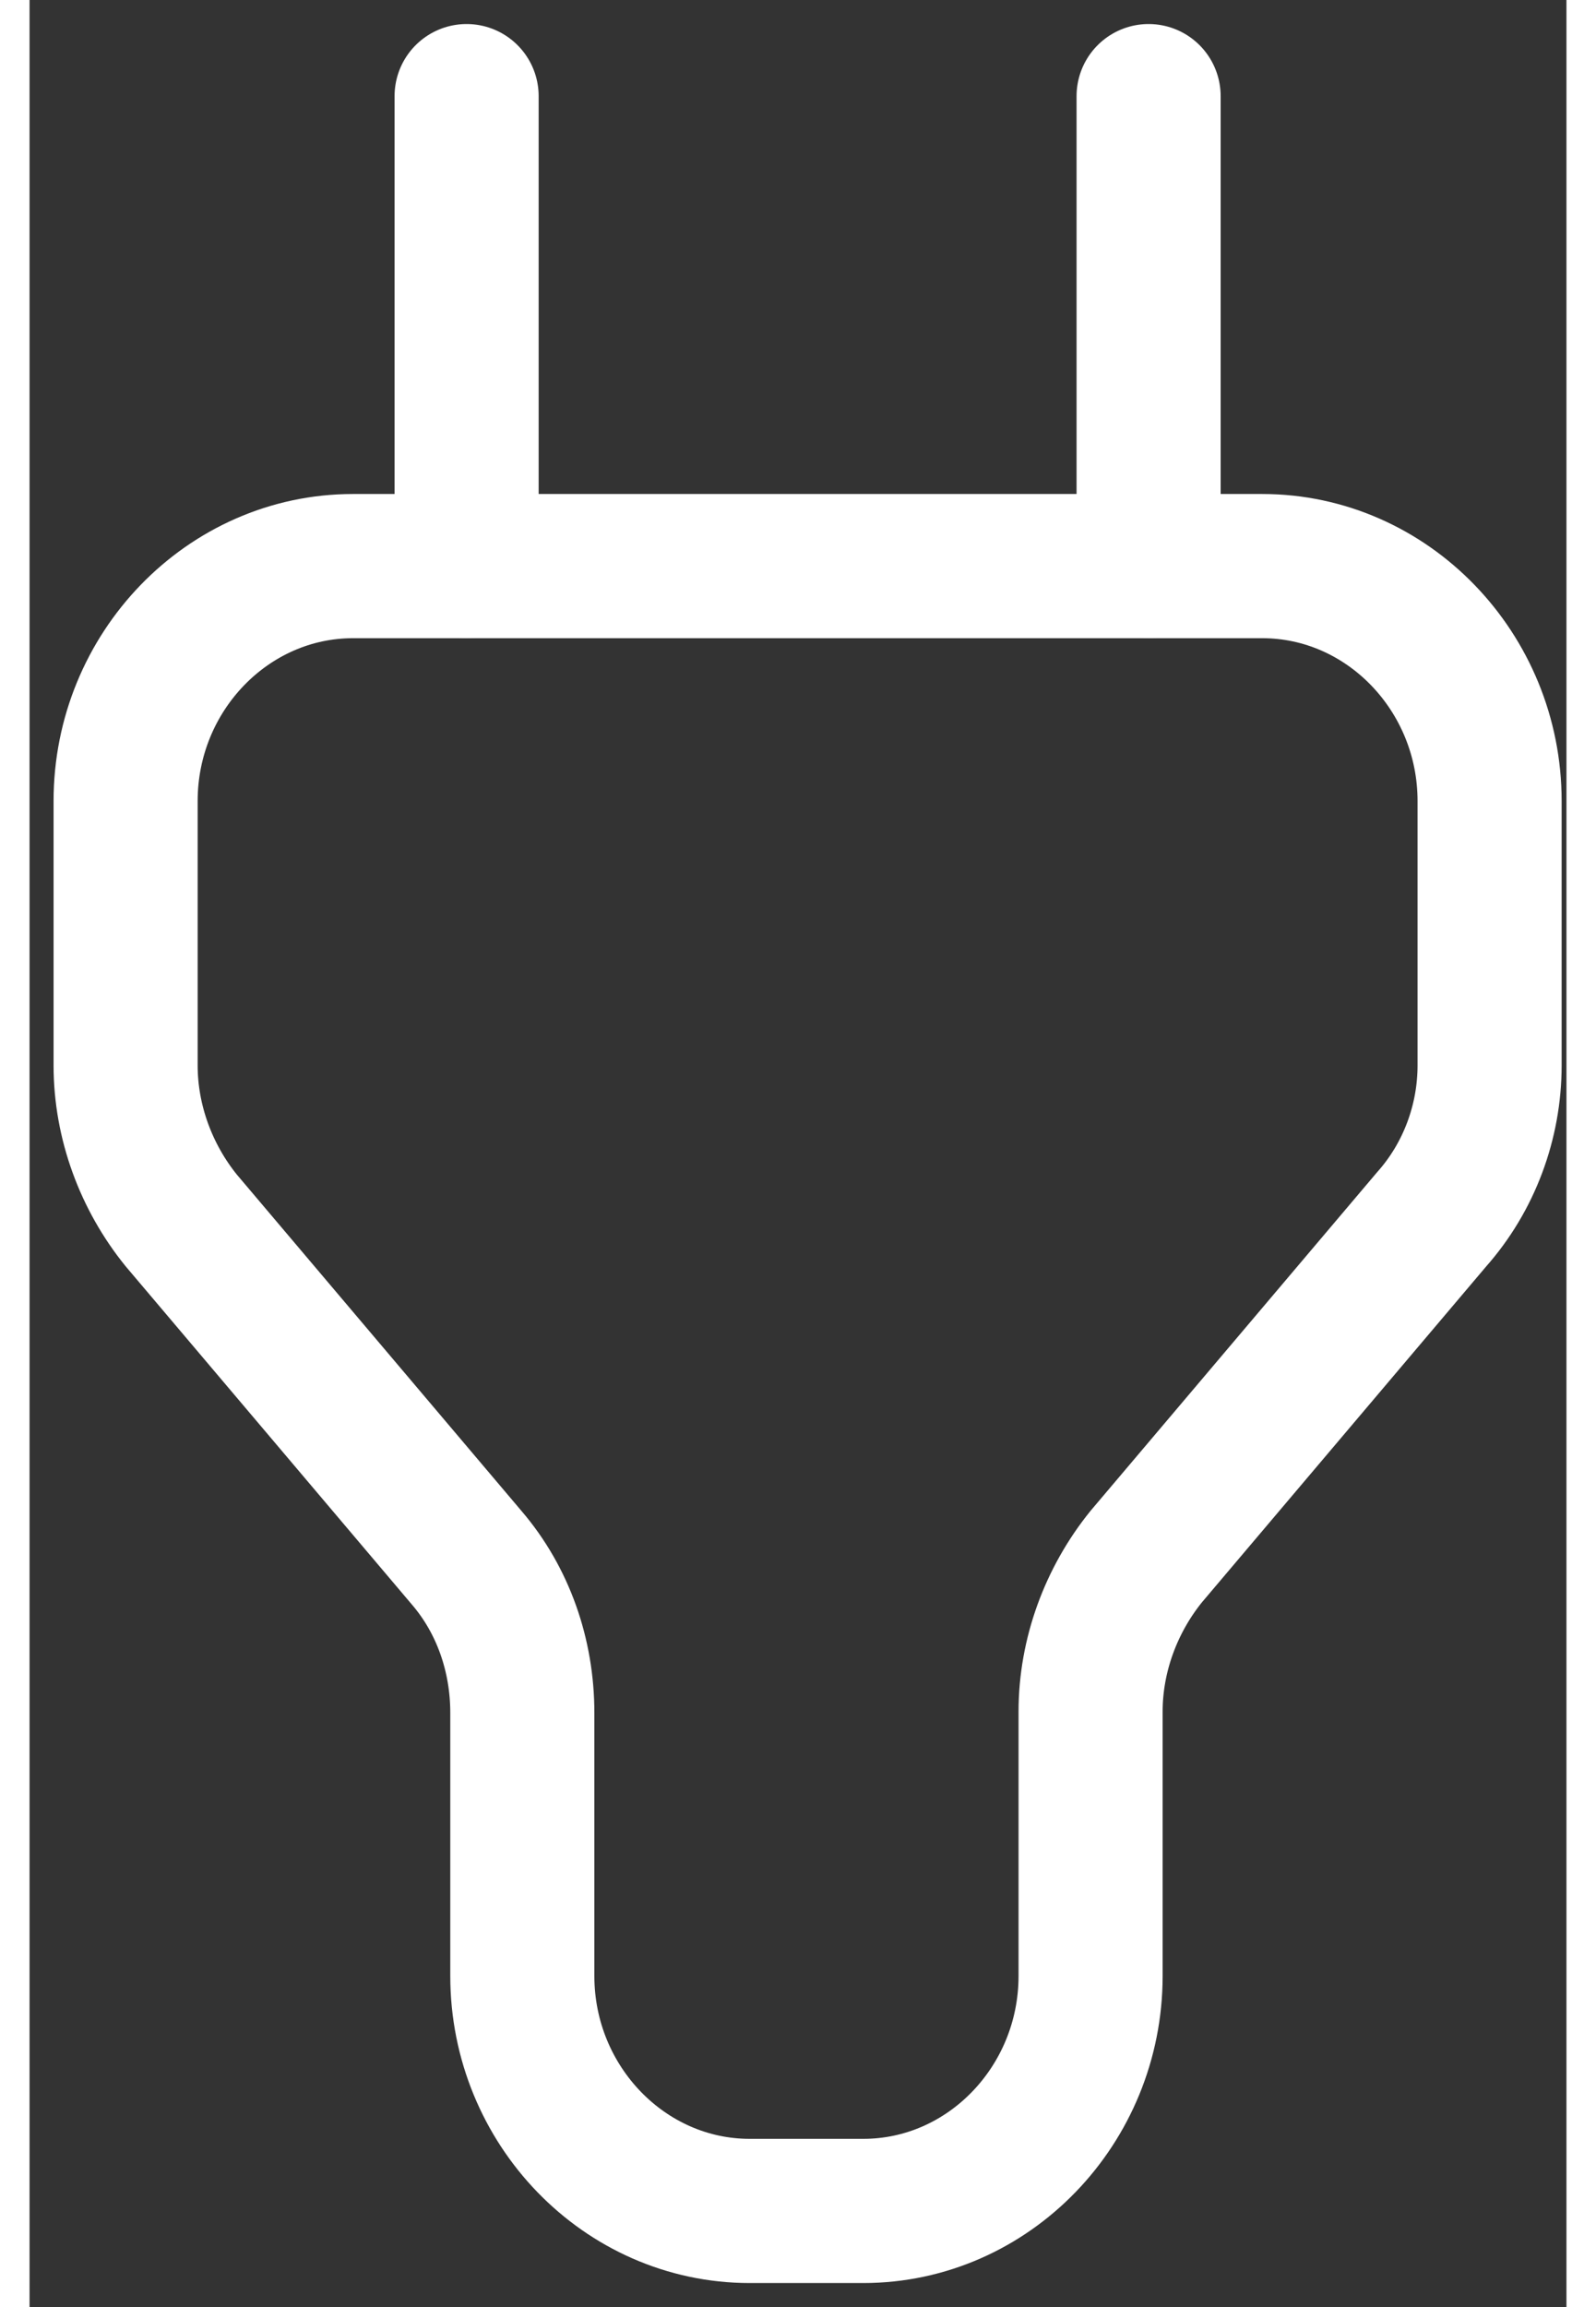 <svg width="18" height="26" viewBox="0 0 16 24" fill="none" xmlns="http://www.w3.org/2000/svg">
<rect x="0" y="0" width="16" height="24" fill="#333333" stroke="none"/>
<path d="M1 8.333V11.083C1 11.67 1.213 12.245 1.58 12.697L4.55 16.204C4.929 16.645 5.13 17.219 5.13 17.818V20.556C5.13 21.9 6.195 23 7.497 23H8.68C9.982 23 11.046 21.9 11.046 20.556V17.806C11.046 17.219 11.259 16.645 11.626 16.192L14.597 12.684C14.987 12.245 15.2 11.67 15.2 11.083V8.333C15.2 6.989 14.135 5.889 12.833 5.889H3.367C2.065 5.889 1 6.989 1 8.333Z" stroke="white" stroke-width="1.5" stroke-linecap="round" stroke-linejoin="round"/>
<path d="M4.55 5.889V1" stroke="white" stroke-width="1.5" stroke-linecap="round" stroke-linejoin="round"/>
<path d="M11.65 5.889V1" stroke="white" stroke-width="1.5" stroke-linecap="round" stroke-linejoin="round"/>
</svg>

